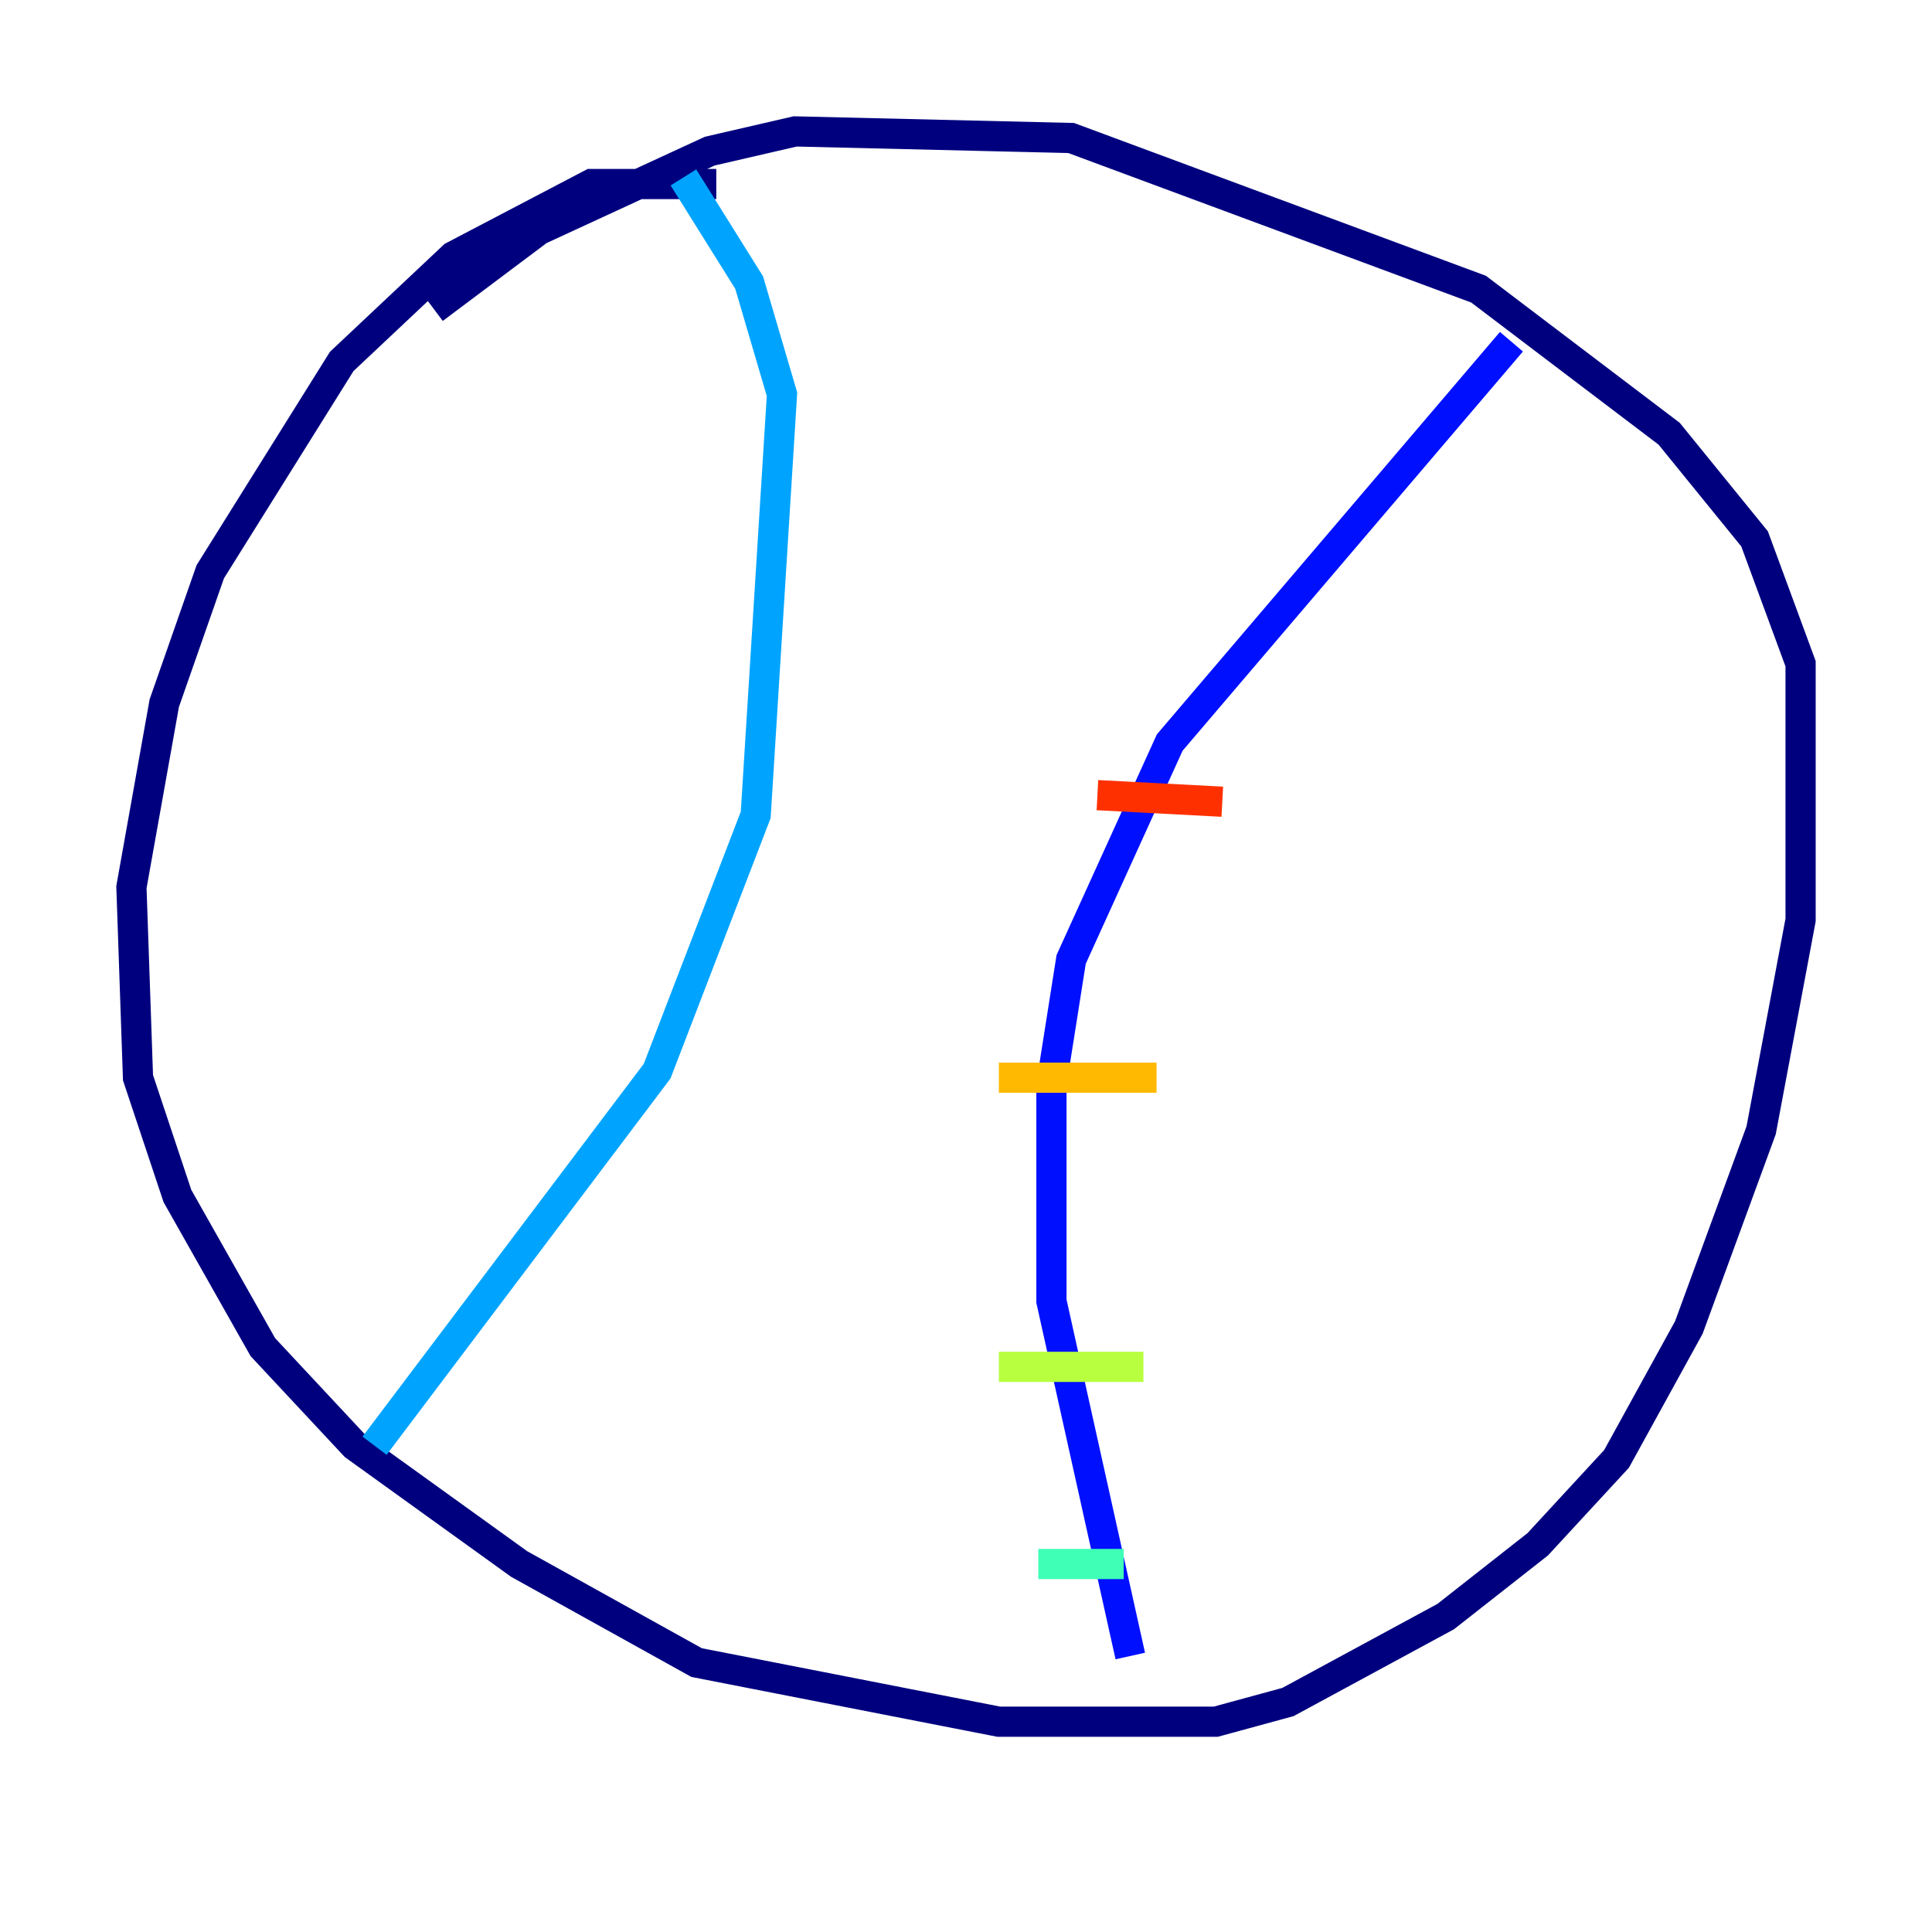 <?xml version="1.0" encoding="utf-8" ?>
<svg baseProfile="tiny" height="128" version="1.2" viewBox="0,0,128,128" width="128" xmlns="http://www.w3.org/2000/svg" xmlns:ev="http://www.w3.org/2001/xml-events" xmlns:xlink="http://www.w3.org/1999/xlink"><defs /><polyline fill="none" points="47.456,12.191 39.184,12.191 30.041,16.98 22.64,23.946 13.932,37.878 10.884,46.585 8.707,58.776 9.143,71.401 11.755,79.238 17.415,89.252 23.51,95.782 34.395,103.619 46.15,110.15 66.177,114.068 80.544,114.068 85.333,112.762 95.782,107.102 101.878,102.313 107.102,96.653 111.891,87.946 116.68,74.884 119.293,60.952 119.293,43.973 116.245,35.701 110.585,28.735 97.959,19.157 70.966,9.143 52.68,8.707 47.02,10.014 35.701,15.238 28.735,20.463" stroke="#00007f" stroke-width="2" /><polyline fill="none" points="100.136,22.64 77.497,49.197 70.966,63.565 69.66,71.837 69.66,86.204 74.884,109.714" stroke="#0010ff" stroke-width="2" /><polyline fill="none" points="24.816,95.782 43.537,70.966 50.068,53.986 51.809,26.122 49.633,18.721 45.279,11.755" stroke="#00a4ff" stroke-width="2" /><polyline fill="none" points="68.789,103.619 74.449,103.619" stroke="#3fffb7" stroke-width="2" /><polyline fill="none" points="66.177,90.558 75.755,90.558" stroke="#b7ff3f" stroke-width="2" /><polyline fill="none" points="66.177,71.401 76.626,71.401" stroke="#ffb900" stroke-width="2" /><polyline fill="none" points="72.707,52.68 80.98,53.116" stroke="#ff3000" stroke-width="2" /><polyline fill="none" points="93.605,24.381 93.605,24.381" stroke="#7f0000" stroke-width="2" /></svg>